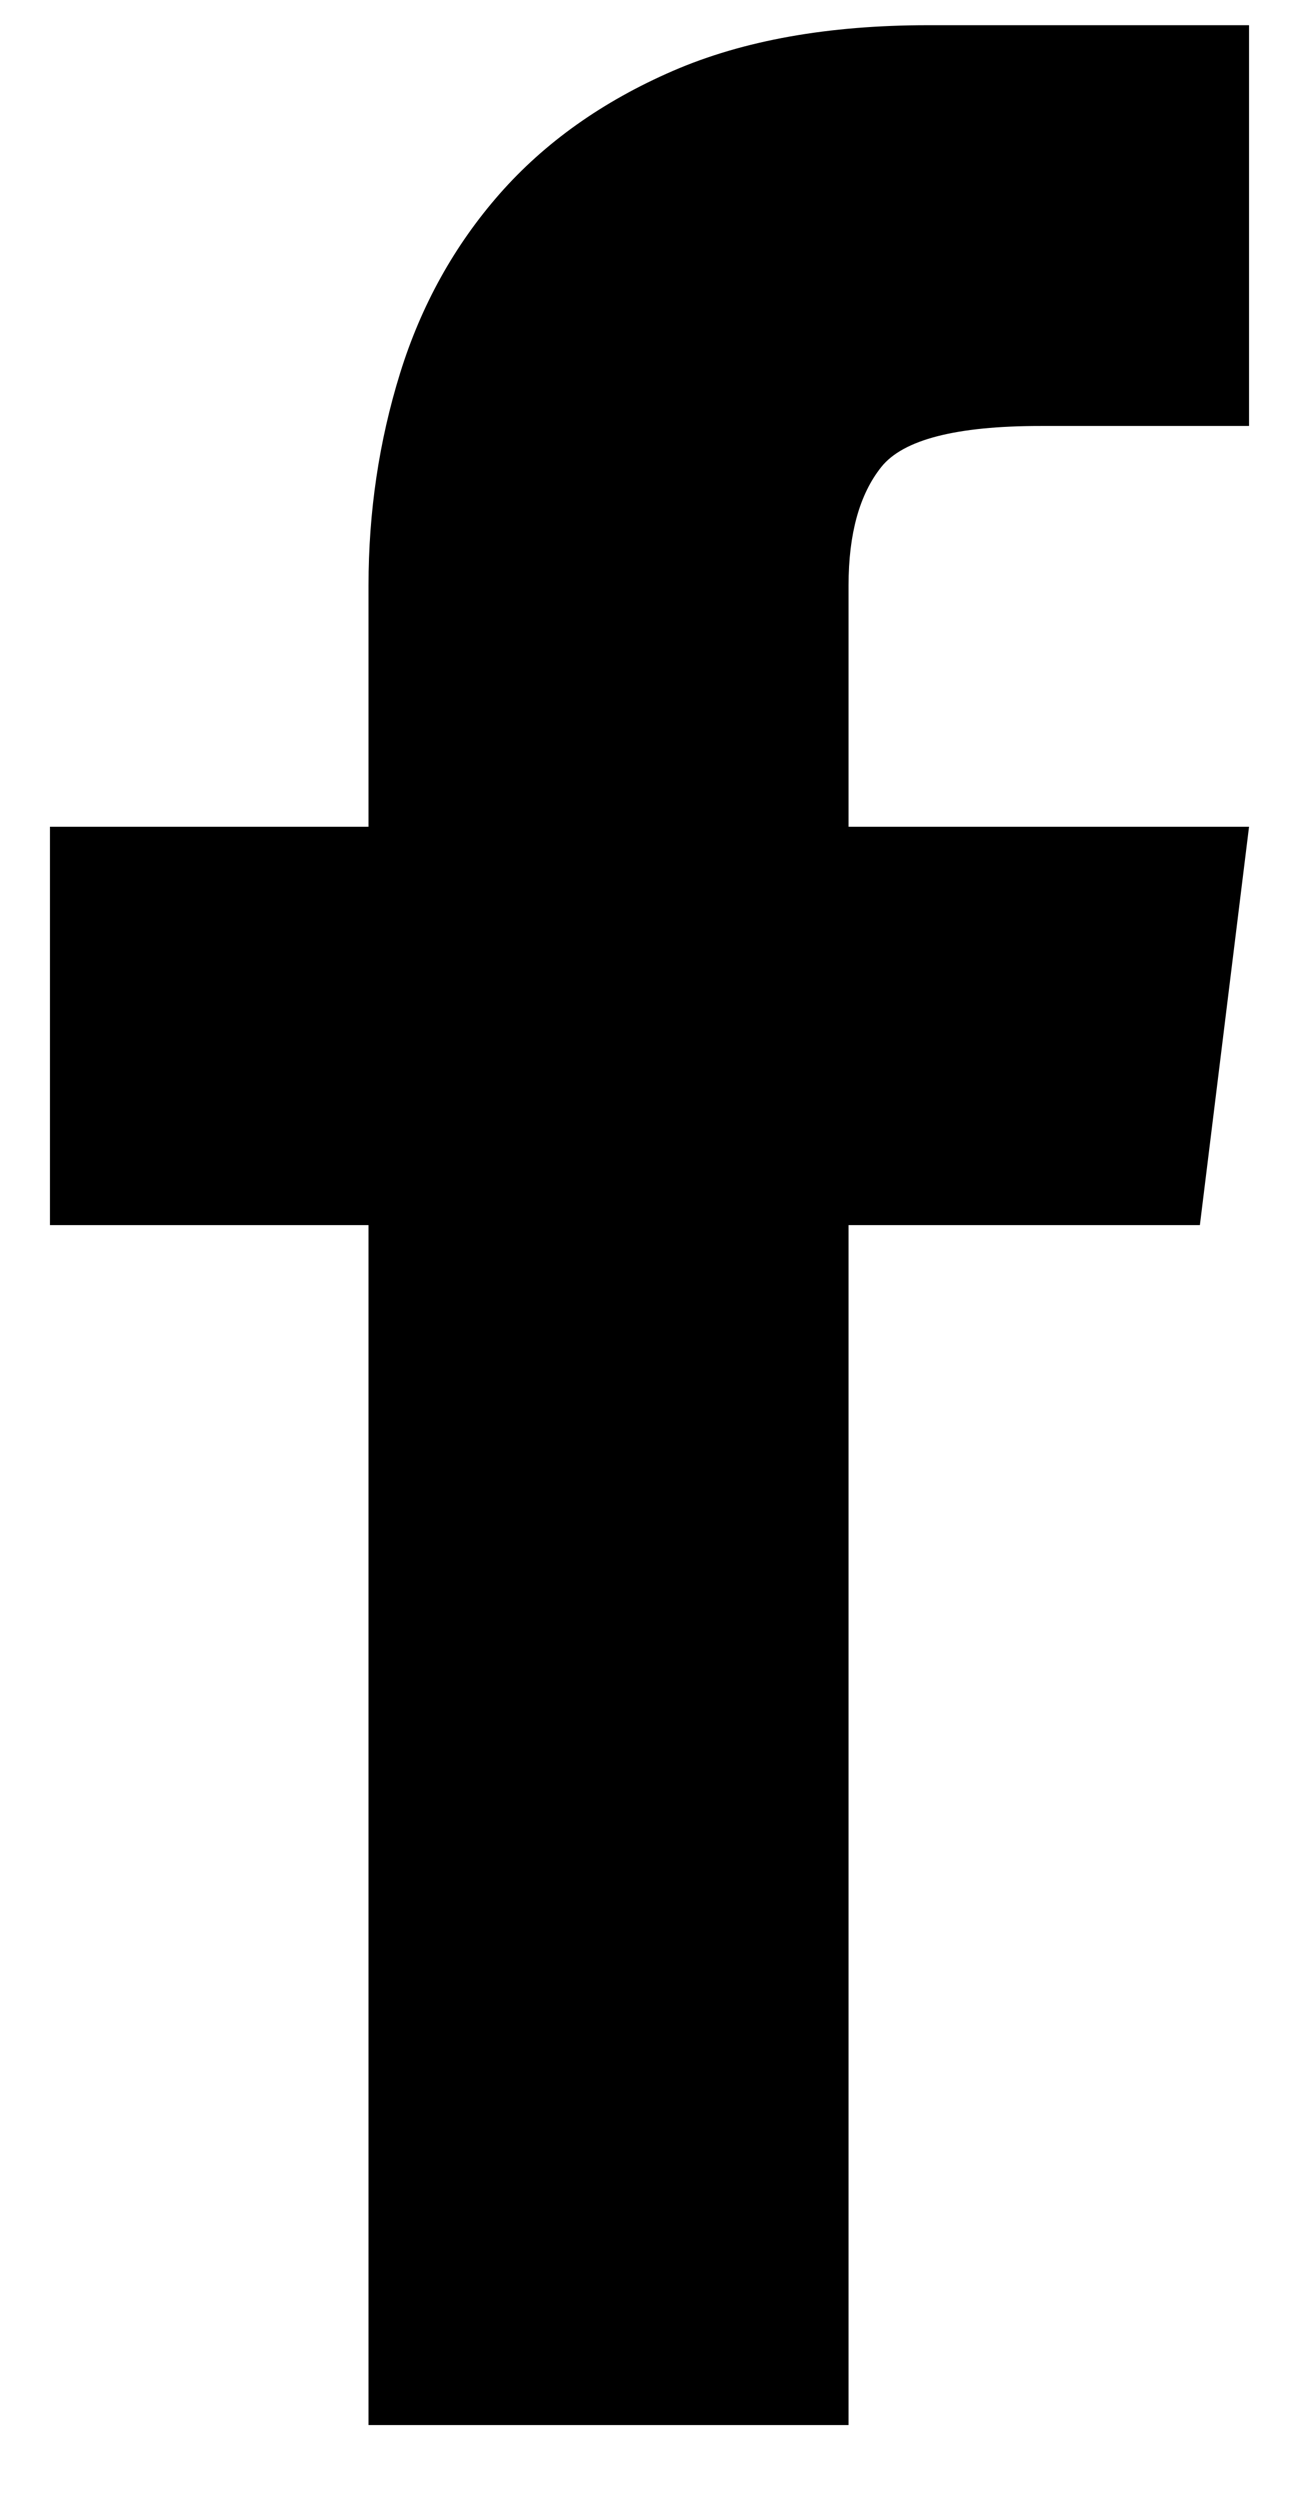 <svg width="13" height="25" viewBox="0 0 13 25" fill="none" xmlns="http://www.w3.org/2000/svg">
<path d="M8.492 8.268V5.854C8.492 5.338 8.602 4.943 8.82 4.67C9.039 4.396 9.57 4.26 10.414 4.26H12.5V0.252H9.289C8.289 0.252 7.438 0.404 6.734 0.709C6.031 1.014 5.453 1.424 5 1.939C4.547 2.455 4.215 3.053 4.004 3.732C3.793 4.412 3.688 5.119 3.688 5.854V8.268H0.5V12.252H3.688V24.252H8.492V12.252H12.008L12.5 8.268H8.492Z" fill="black"/>
</svg>
